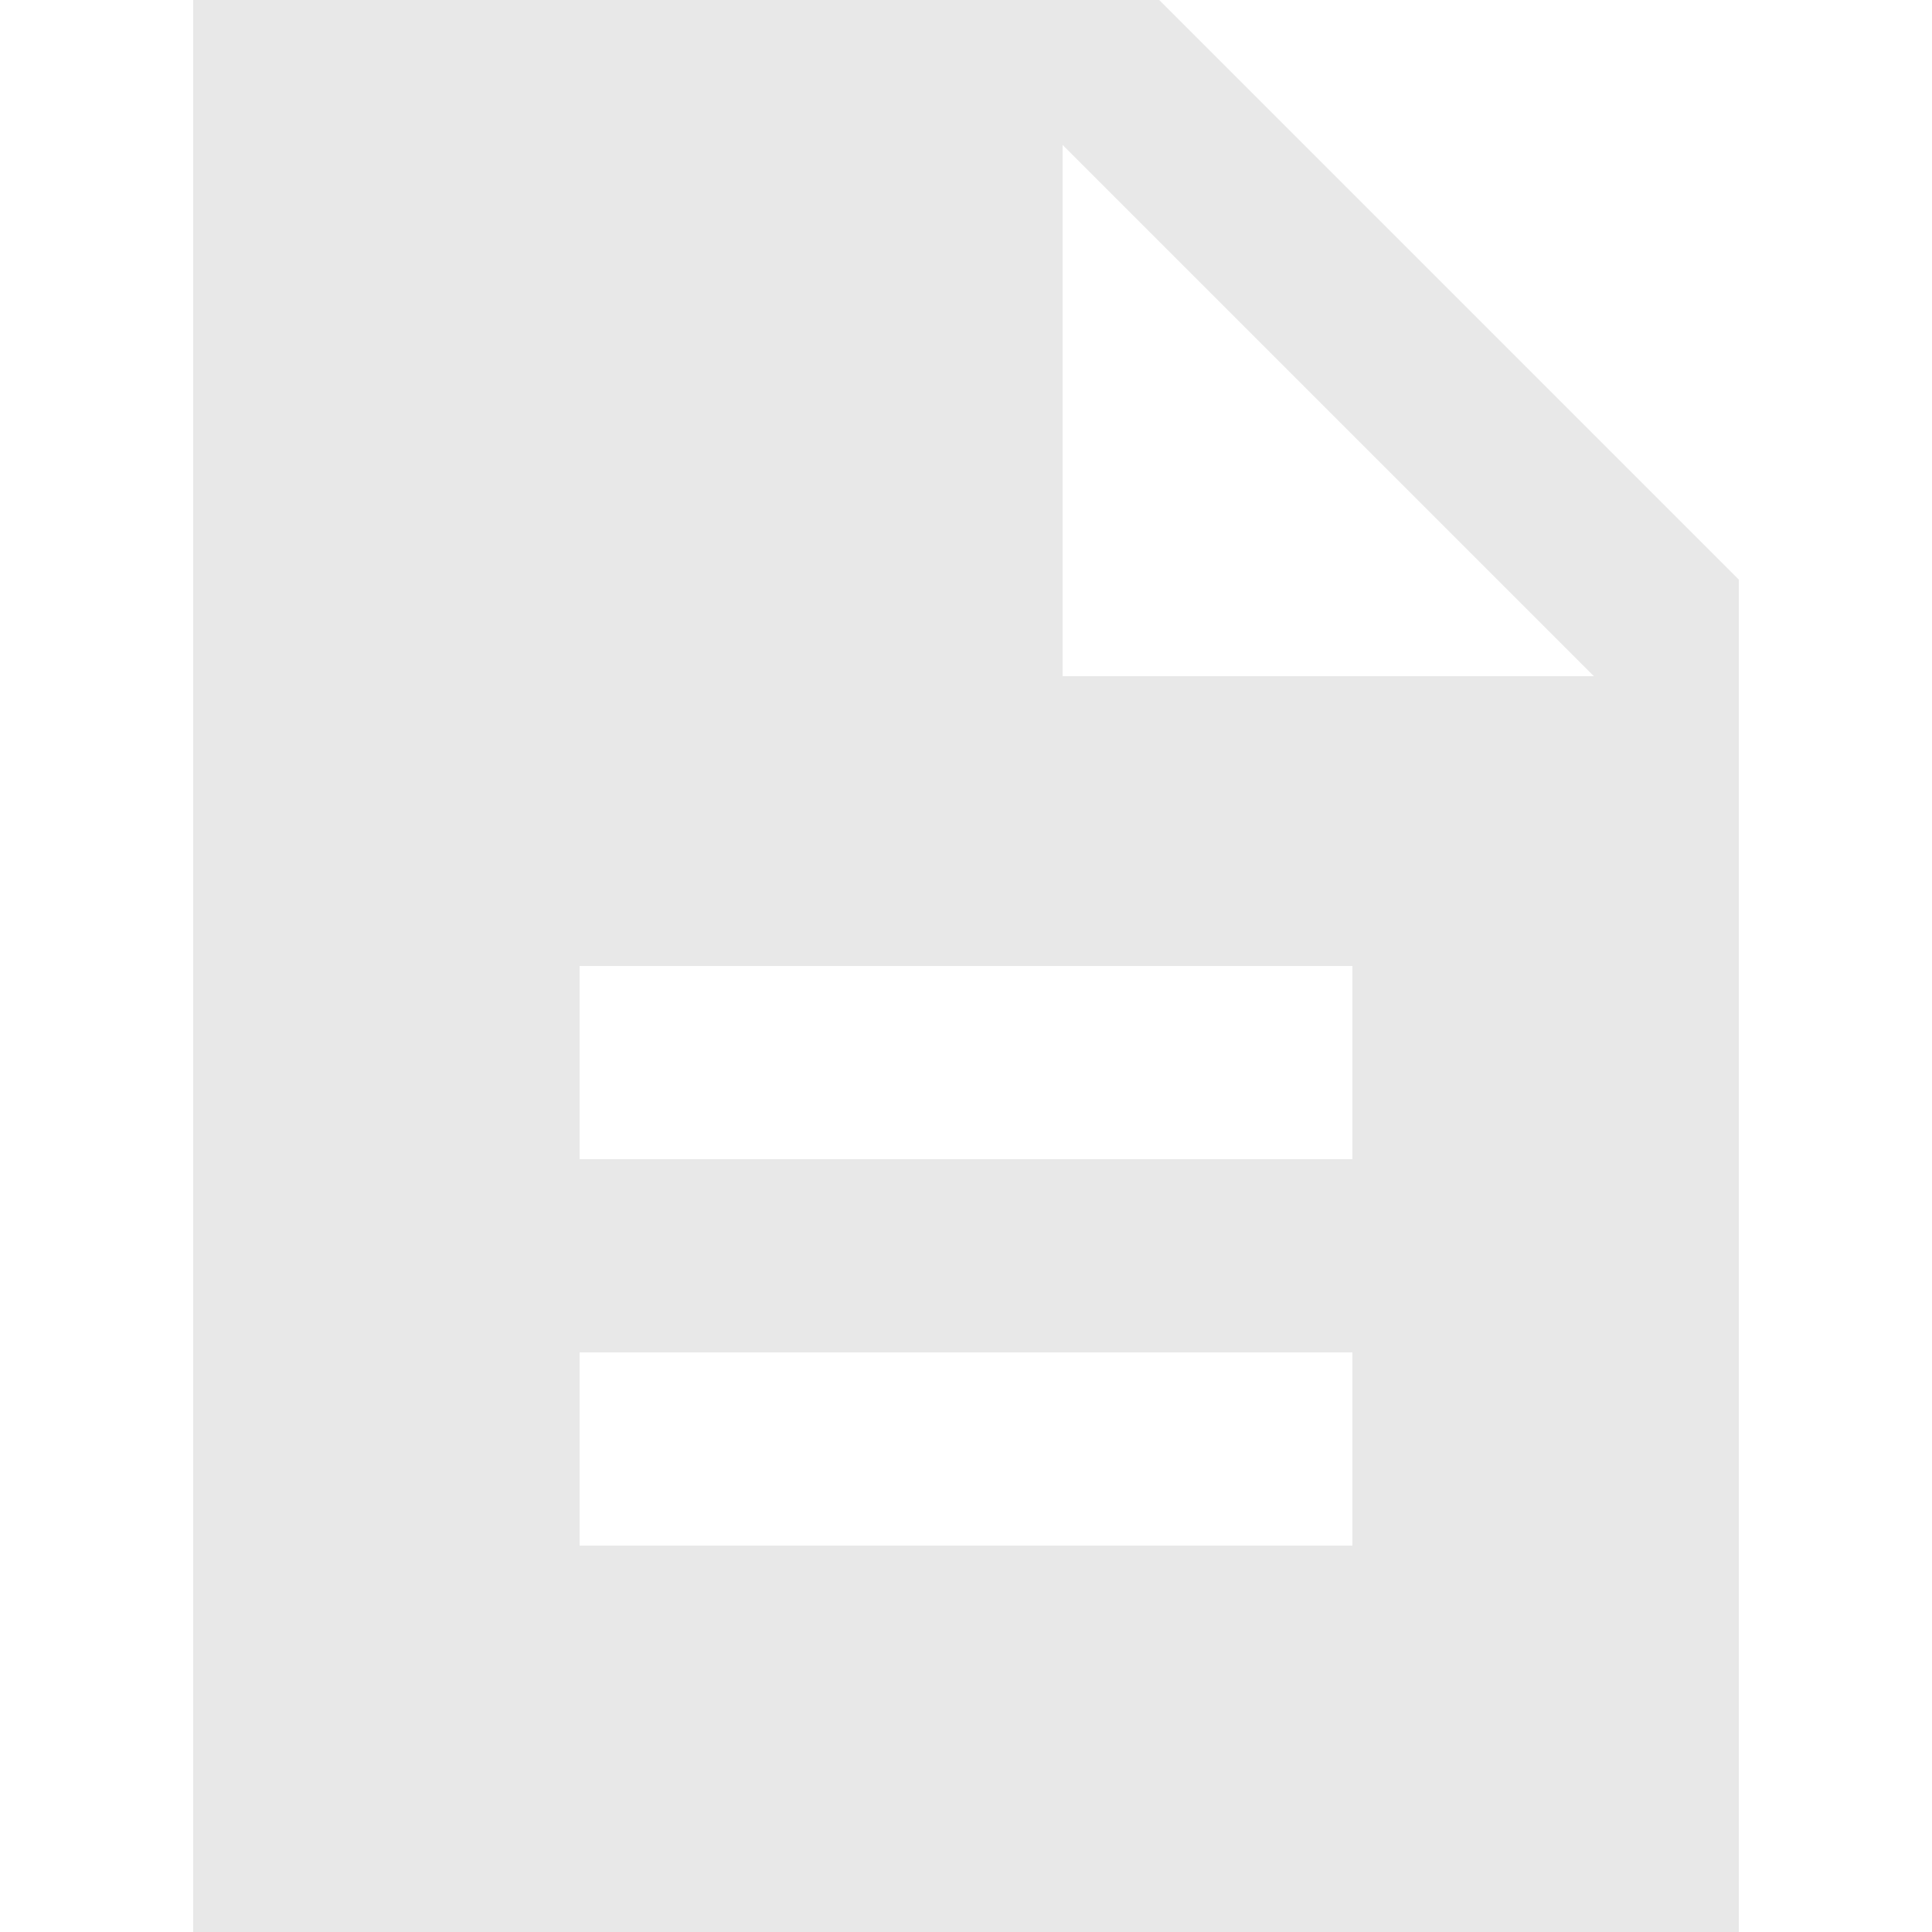 <svg xmlns="http://www.w3.org/2000/svg" width="50" height="50" viewBox="0 0 50 50"><defs><style>.a{fill:none;}.b{fill:#e8e8e8;}</style></defs><path class="a" d="M0,0H50V50H0Z"/><path class="b" d="M29,2H4V52H44V17Zm5,40H14V37H34Zm0-10H14V27H34ZM26.5,19.5V5.75L40.25,19.5Z" transform="translate(1 -2)"/></svg>